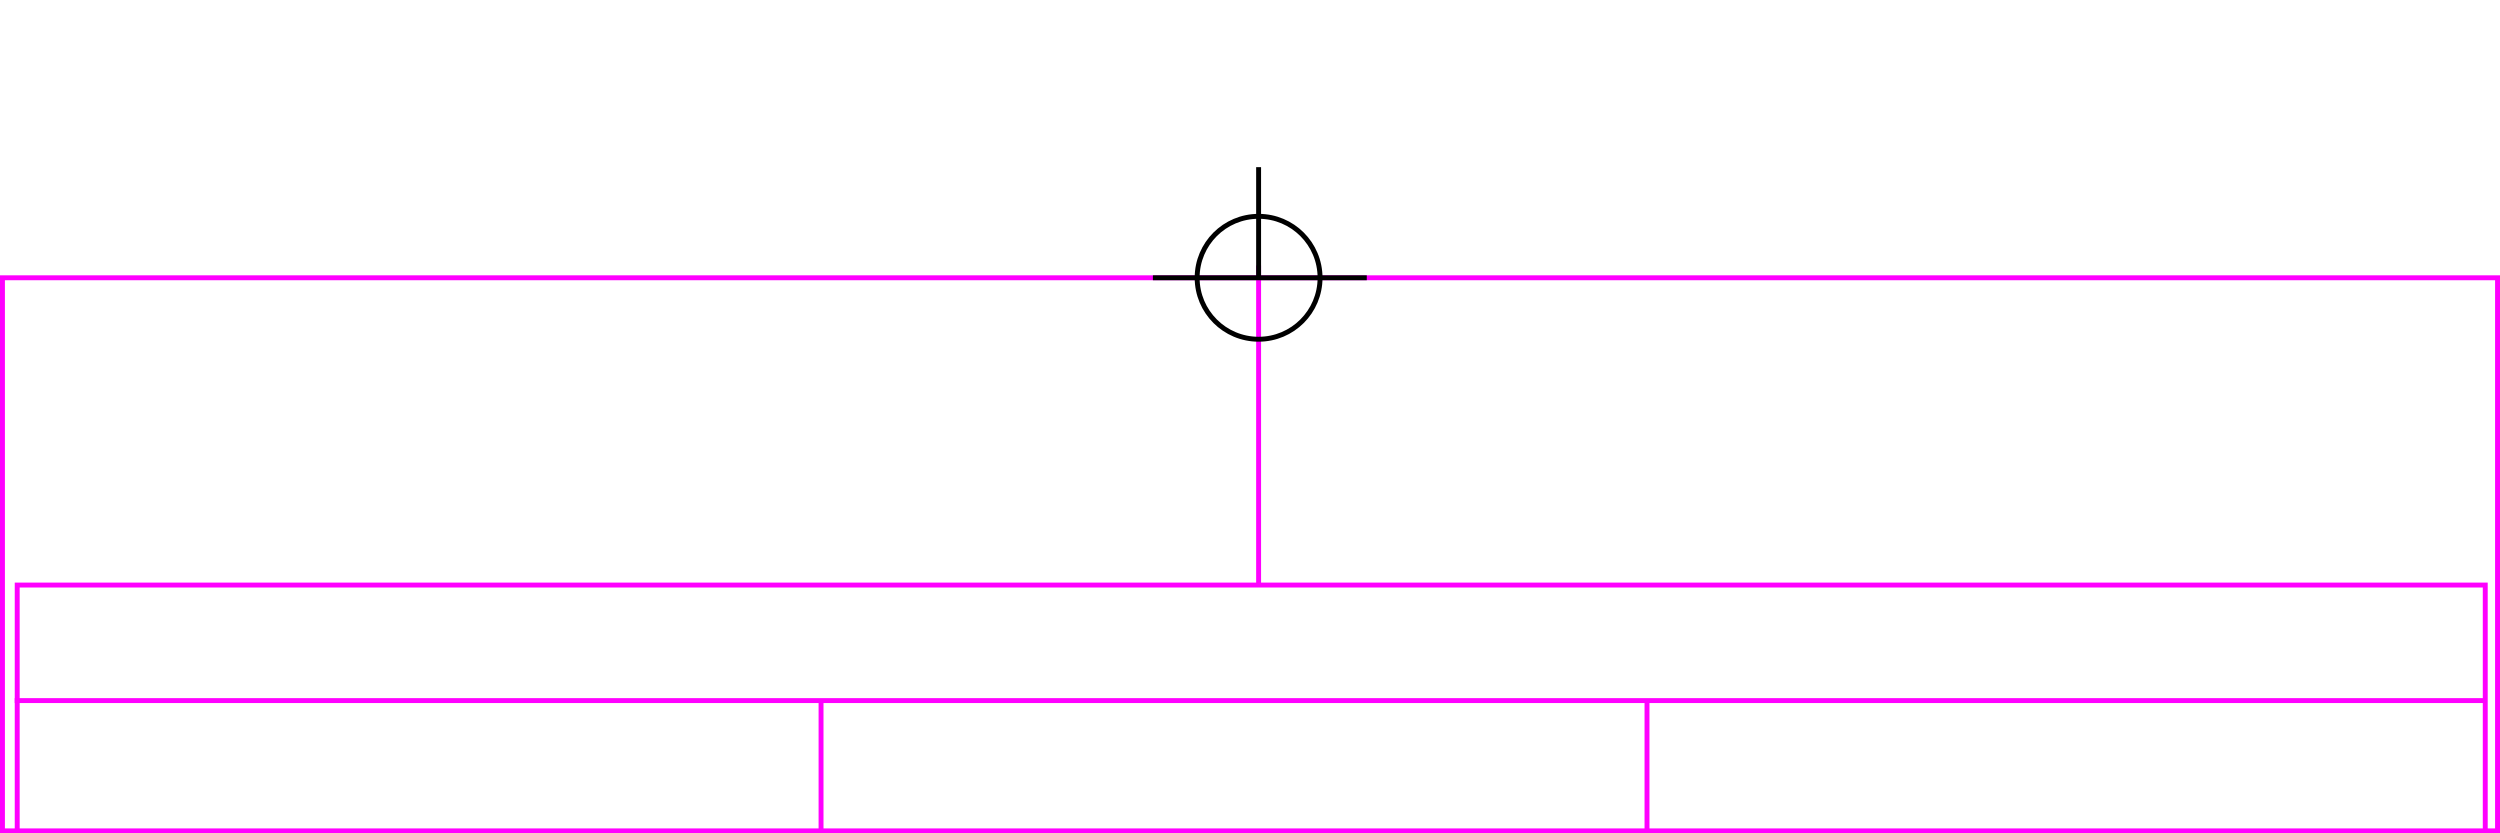 <svg xmlns="http://www.w3.org/2000/svg" height="339" width="1017">
  <g>
    <title>background</title>
    <rect fill="#fff" height="339" id="canvas_background" width="1017" x="0" y="0"></rect>
  </g>
  <g>
    <title>Rahmen</title>
    <rect fill="#fff" height="225" id="r1" stroke="#FF00FF" stroke-width="2" width="1015" x="1" y="113"></rect>
  </g>
  <g>
    <title>Zaehler</title>
    <line fill="none" id="z4" stroke="#FF00FF" stroke-width="2" x1="512" x2="512" y1="108" y2="259"></line>
  </g>
  <g>
    <title>Verteiler</title>
    <rect fill="#fff" height="100" id="v1" stroke="#FF00FF" stroke-width="2" width="1004" x="7" y="238"></rect>
    <line fill="none" id="v2" stroke="#FF00FF" stroke-width="2" x1="6" x2="1011" y1="285" y2="285"></line>
    <line fill="none" id="v3" stroke="#FF00FF" stroke-width="2" x1="334" x2="334" y1="285" y2="338"></line>
    <line fill="none" id="v4" stroke="#FF00FF" stroke-width="2" x1="670" x2="670" y1="285" y2="338"></line>
  </g>
  <g>
    <title>NAP</title>
    <ellipse cx="512" cy="113" fill="none" id="svg21" rx="25" ry="25" stroke="#000" stroke-width="2"></ellipse>
    <line fill="none" id="svg22" stroke="#000" stroke-width="2" x1="469" x2="556" y1="113" y2="113"></line>
    <line fill="none" id="svg23" stroke="#000" stroke-width="2" x1="512" x2="512" y1="68" y2="113"></line>
  </g>
</svg>
